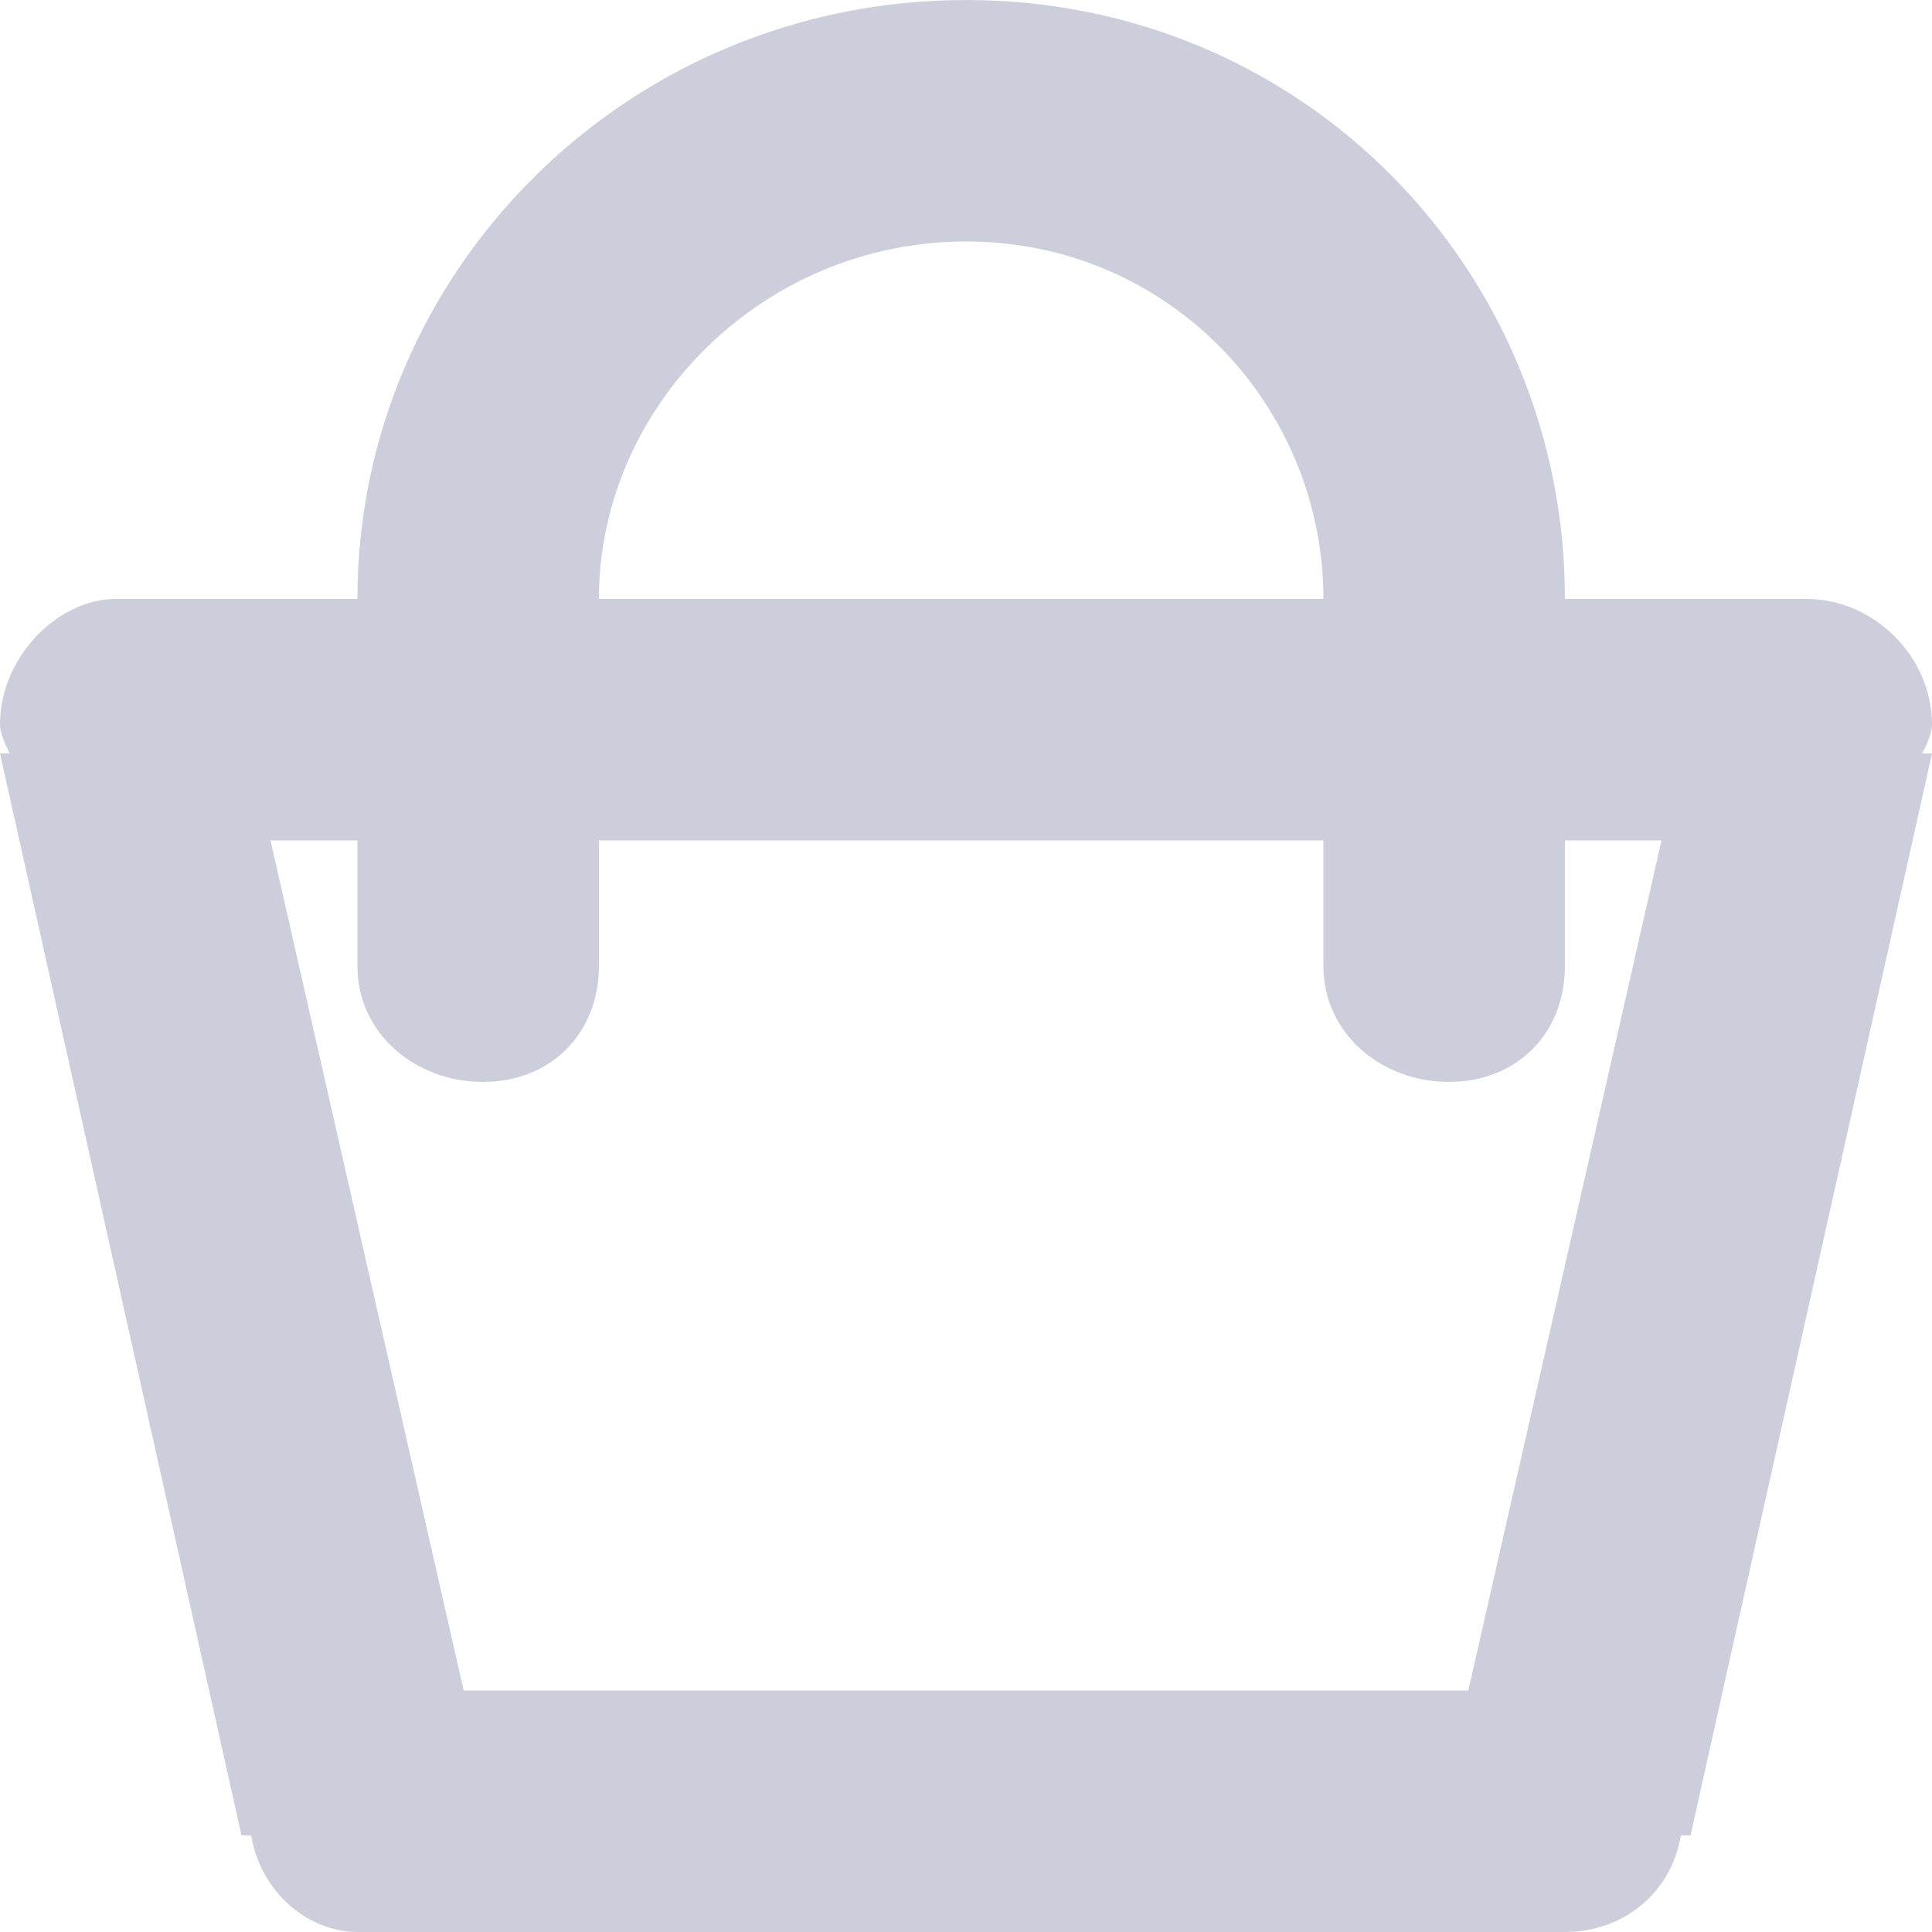 <svg version="1.2" xmlns="http://www.w3.org/2000/svg" viewBox="0 0 20 20" width="20" height="20"><style>.s0{opacity: .7;fill:#b7b9cd}</style><path class="s0" d="m19.9 7.8h0.1l-2.5 11.2h-0.1c-0.1 0.6-0.6 1-1.2 1h-12.5c-0.5 0-1-0.4-1.1-1h-0.1l-2.5-11.2h0.1q-0.1-0.2-0.1-0.3c0-0.7 0.6-1.3 1.2-1.3h2.5c0-3.4 2.8-6.2 6.3-6.2c3.5 0 6.2 2.8 6.2 6.2h2.5c0.7 0 1.3 0.6 1.3 1.3q0 0.1-0.1 0.3zm-9.9-5.3c-2.1 0-3.8 1.7-3.8 3.7h7.5c0-2-1.6-3.7-3.7-3.7zm5 8.7c-0.7 0-1.3-0.5-1.3-1.2v-1.3h-7.5v1.3c0 0.7-0.5 1.2-1.2 1.2c-0.7 0-1.3-0.5-1.3-1.2v-1.3h-0.9l2 8.8h10.4l2-8.8h-1v1.3c0 0.7-0.5 1.2-1.2 1.2z" /></svg>